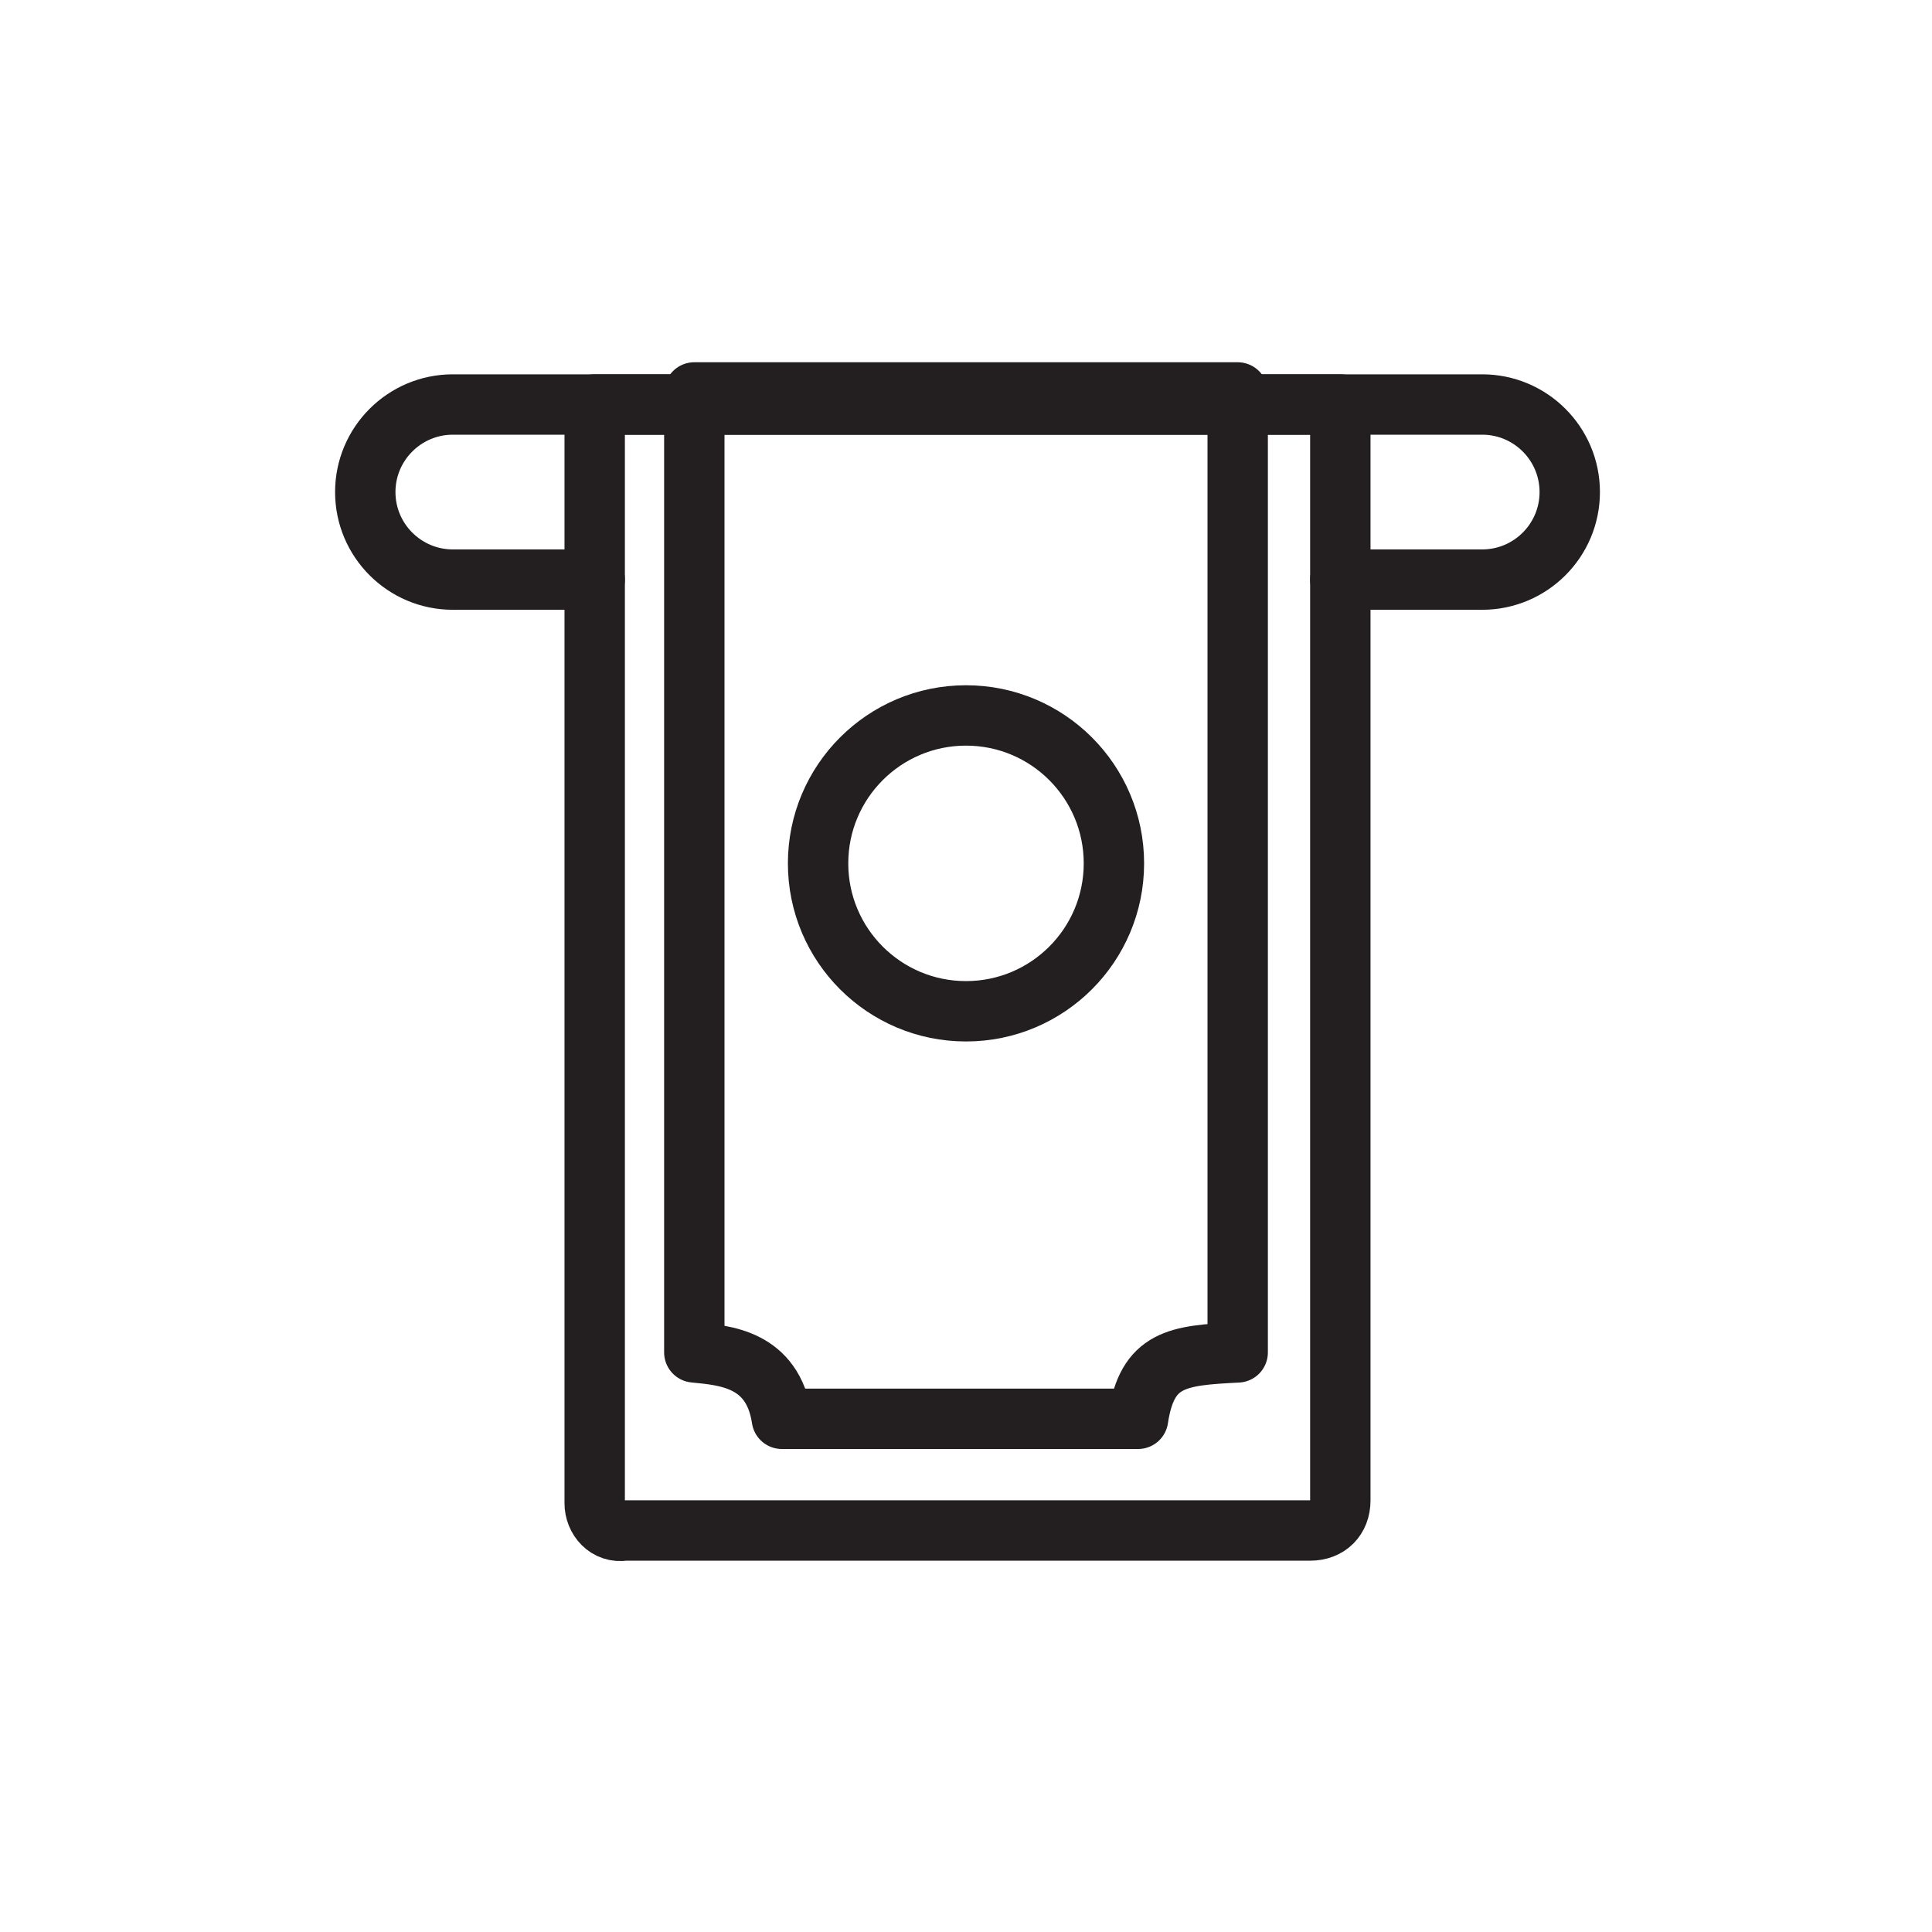 <svg xmlns="http://www.w3.org/2000/svg" xmlns:xlink="http://www.w3.org/1999/xlink" id="Layer_1" x="0px" y="0px" width="64px" height="64px" viewBox="0 0 64 64" xml:space="preserve">
<g>
	<path fill="none" stroke="#231F20" stroke-width="2" stroke-linecap="round" stroke-linejoin="round" stroke-miterlimit="10" d="   M19.7,49.8V13.4h24.7v36.3c0,0.6-0.4,1-1,1H20.7C20.1,50.8,19.7,50.3,19.7,49.8z"></path>
	
		<circle fill="none" stroke="#231F20" stroke-width="2" stroke-linecap="round" stroke-linejoin="round" stroke-miterlimit="10" cx="32" cy="28.6" r="4.9"></circle>
	<path fill="none" stroke="#231F20" stroke-width="2" stroke-linecap="round" stroke-linejoin="round" stroke-miterlimit="10" d="   M19.7,19.2h-4.7c-1.6,0-2.9-1.3-2.9-2.9l0,0c0-1.6,1.3-2.9,2.9-2.9h34.1c1.6,0,2.9,1.3,2.9,2.9l0,0c0,1.6-1.3,2.9-2.9,2.9h-4.7"></path>
	<path fill="none" stroke="#231F20" stroke-width="2" stroke-linecap="round" stroke-linejoin="round" stroke-miterlimit="10" d="   M23,13v31.8c1,0.1,2.6,0.2,2.9,2.2h5.9h5.9c0.3-2,1.3-2.1,3.3-2.2V13H23z"></path>
</g>
</svg>